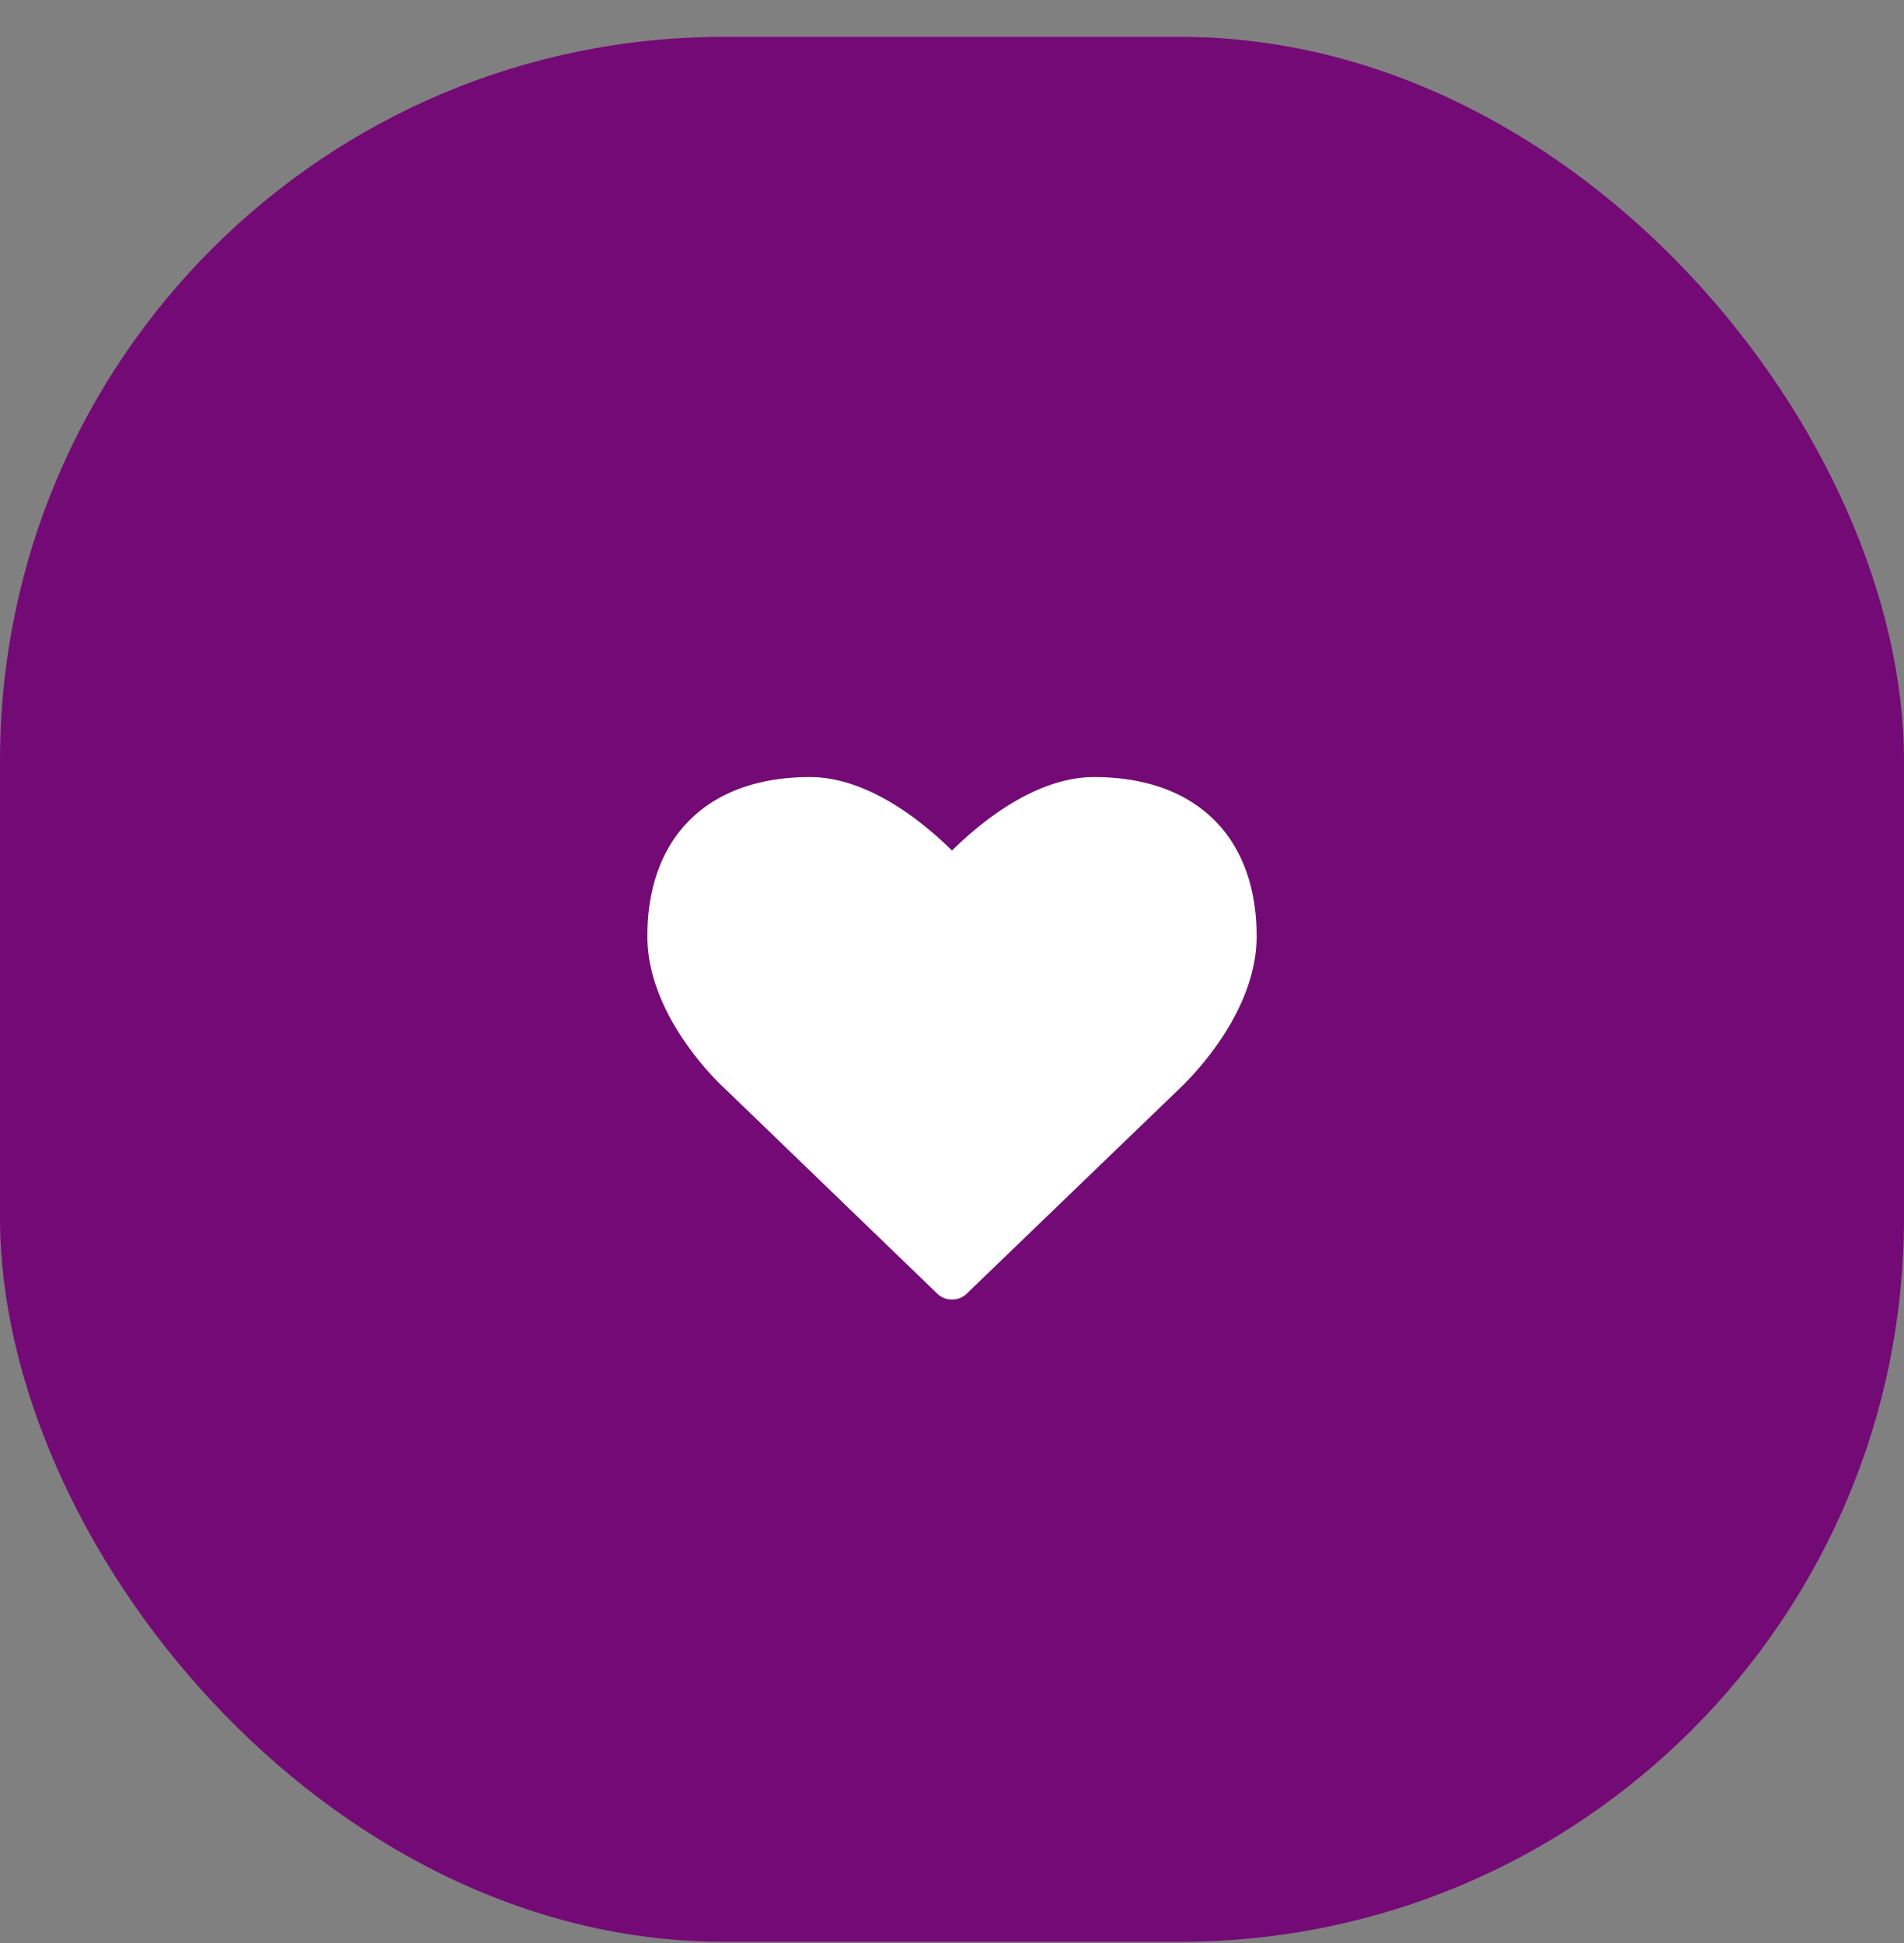 <svg width="50" height="51" fill="none" xmlns="http://www.w3.org/2000/svg"><rect width="100%" height="100%" fill="#808080" stroke="none"/><g clip-path="url(#a)"><rect y=".968" width="50" height="50" rx="19" fill="#740A76"/><path d="M25 34.11a.554.554 0 0 0 .393-.16l5.562-5.357c.08-.08 2.045-1.875 2.045-4.018 0-2.616-1.598-4.179-4.268-4.179-1.562 0-3.027 1.232-3.732 1.929-.705-.697-2.17-1.929-3.732-1.929-2.67 0-4.268 1.563-4.268 4.179 0 2.143 1.964 3.937 2.036 4l5.571 5.375c.107.107.25.16.393.16Z" fill="#fff"/></g><defs><clipPath id="a"><path fill="#fff" transform="translate(0 .968)" d="M0 0h50v50H0z"/></clipPath></defs></svg>